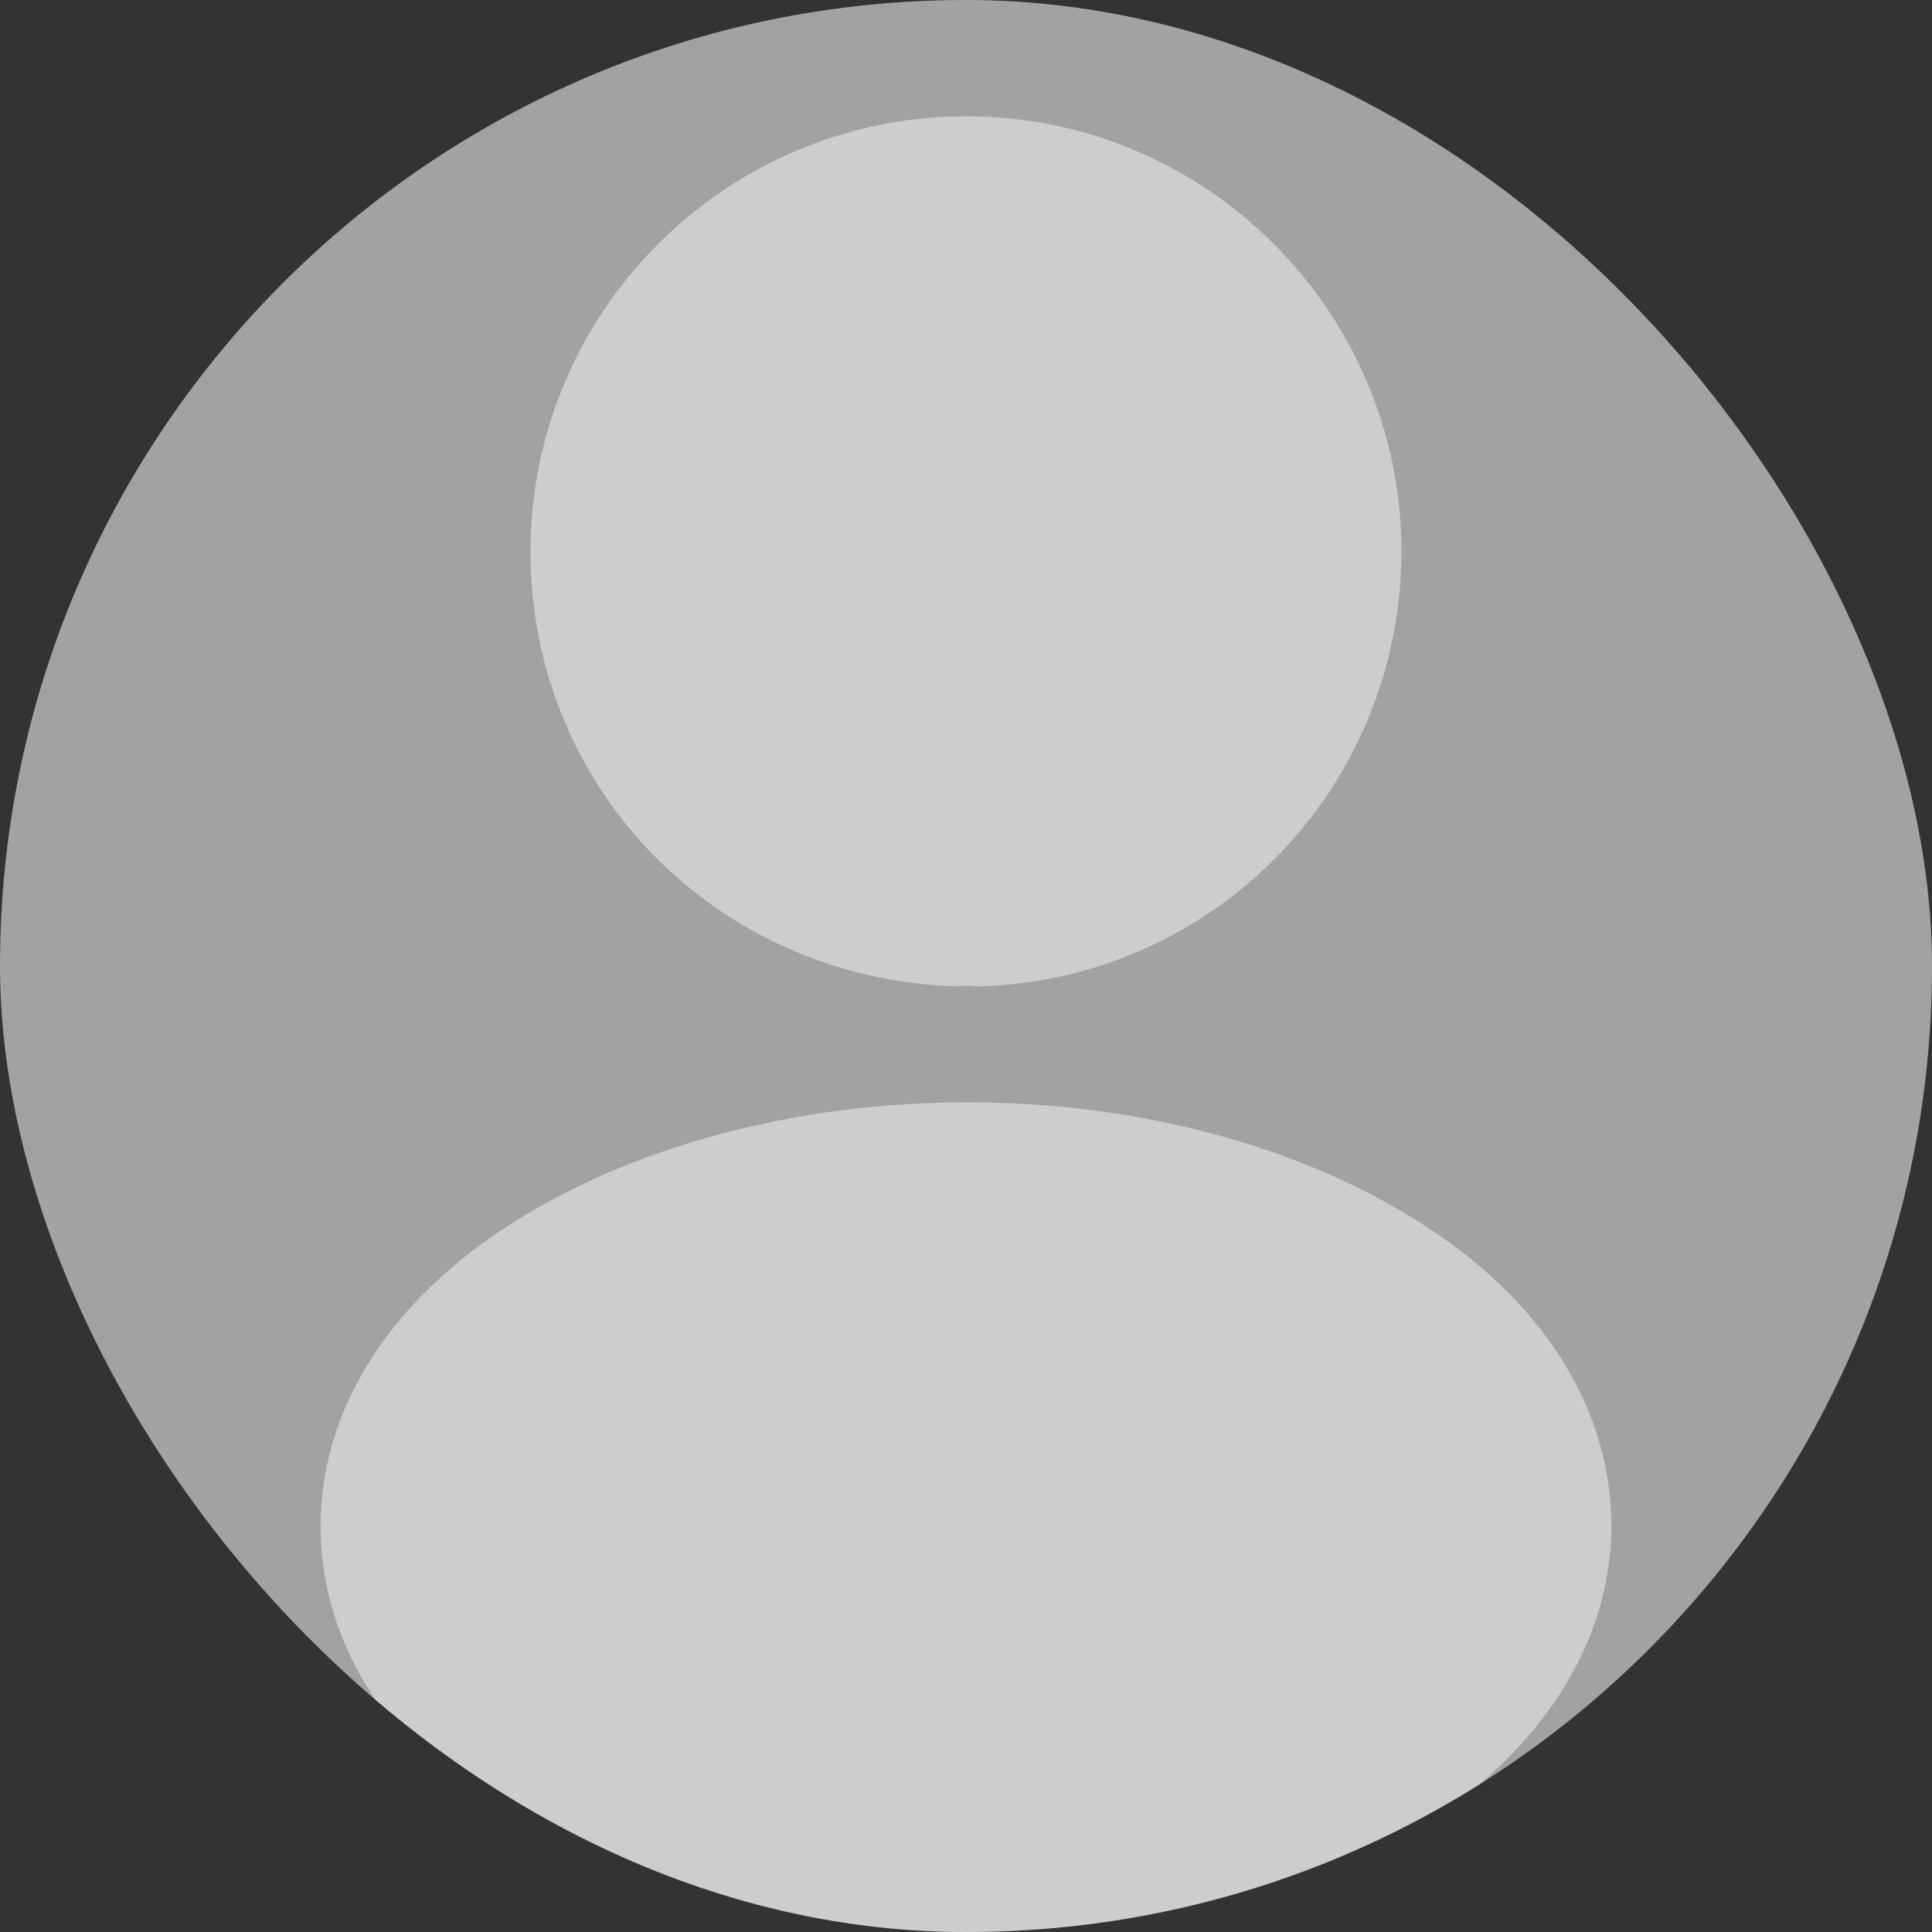 <svg width="144" height="144" viewBox="0 0 144 144" fill="none" xmlns="http://www.w3.org/2000/svg">
<rect x="0" y="0" width="144" height="144" fill="#333333" stroke="none"/>
<g clip-path="url(#clip0_2857_6053)">
<rect width="144" height="144" rx="72" fill="#A2A2A2"/>
<path d="M72 8.667C54.097 8.667 39.542 23.222 39.542 41.125C39.542 58.687 53.277 72.9 71.18 73.515C71.727 73.447 72.274 73.447 72.684 73.515C72.82 73.515 72.889 73.515 73.025 73.515C73.094 73.515 73.094 73.515 73.162 73.515C90.655 72.9 104.39 58.687 104.459 41.125C104.459 23.222 89.904 8.667 72 8.667Z" fill="white" fill-opacity="0.46"/>
<path d="M106.714 91.692C87.649 78.982 56.557 78.982 37.355 91.692C28.677 97.5 23.894 105.358 23.894 113.763C23.894 122.168 28.677 129.958 37.287 135.698C46.854 142.122 59.427 145.333 72 145.333C84.574 145.333 97.147 142.122 106.714 135.698C115.324 129.89 120.107 122.1 120.107 113.627C120.039 105.222 115.324 97.432 106.714 91.692Z" fill="white" fill-opacity="0.46"/>
</g>
<defs>
<clipPath id="clip0_2857_6053">
<rect width="144" height="144" rx="72" fill="white"/>
</clipPath>
</defs>
</svg>
